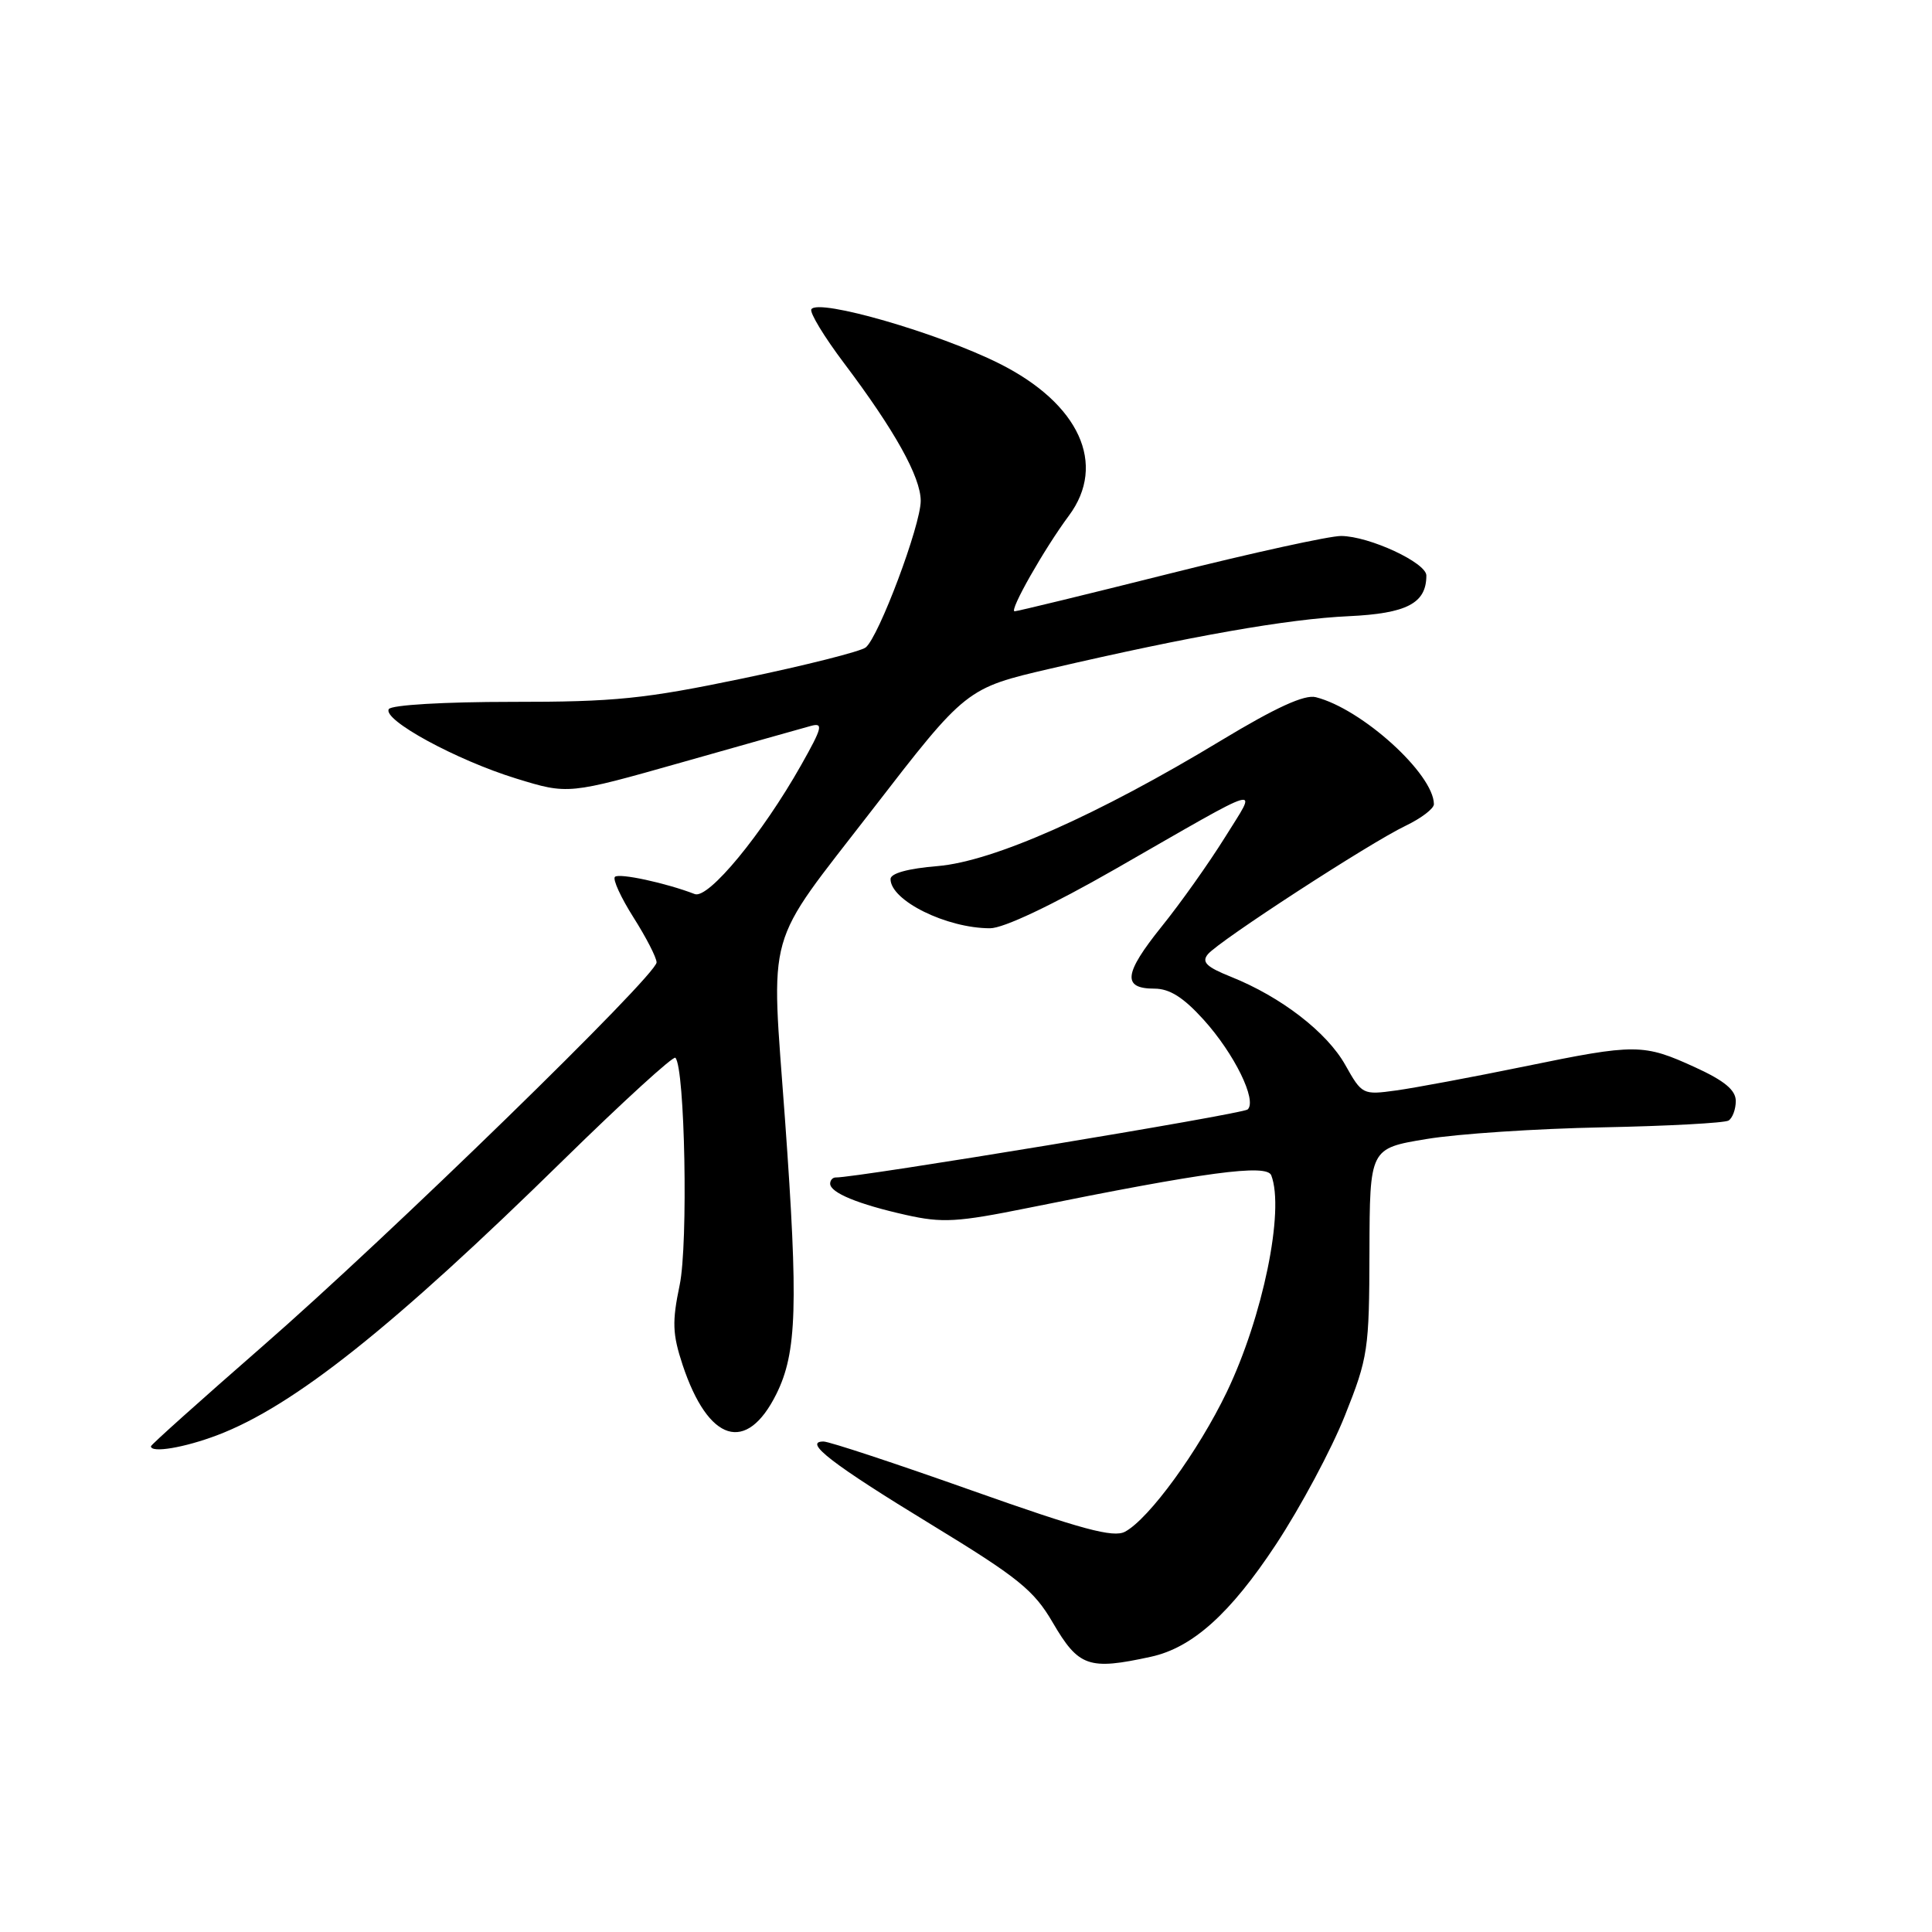 <?xml version="1.0" encoding="UTF-8" standalone="no"?>
<!DOCTYPE svg PUBLIC "-//W3C//DTD SVG 1.1//EN" "http://www.w3.org/Graphics/SVG/1.1/DTD/svg11.dtd" >
<svg xmlns="http://www.w3.org/2000/svg" xmlns:xlink="http://www.w3.org/1999/xlink" version="1.1" viewBox="0 0 256 256">
 <g >
 <path fill="currentColor"
d=" M 152.50 219.53 C 158.01 218.33 163.03 213.81 169.07 204.65 C 172.32 199.72 176.43 192.04 178.20 187.59 C 181.28 179.88 181.43 178.85 181.46 165.84 C 181.50 152.17 181.50 152.17 189.00 150.93 C 193.12 150.24 203.60 149.55 212.29 149.38 C 220.97 149.21 228.51 148.80 229.04 148.48 C 229.57 148.15 230.00 146.98 230.00 145.89 C 230.00 144.45 228.51 143.21 224.67 141.45 C 217.75 138.28 216.79 138.27 202.00 141.31 C 195.12 142.72 187.47 144.15 185.00 144.49 C 180.57 145.10 180.47 145.05 178.25 141.10 C 175.81 136.76 169.73 132.08 163.11 129.43 C 159.86 128.13 159.19 127.48 160.05 126.44 C 161.52 124.67 181.54 111.66 186.25 109.42 C 188.31 108.43 190.00 107.15 190.00 106.56 C 189.98 102.56 180.46 93.92 174.35 92.38 C 172.86 92.00 169.06 93.74 161.85 98.09 C 145.45 108.01 131.61 114.14 124.25 114.76 C 120.32 115.08 118.00 115.72 118.00 116.48 C 118.00 119.33 125.42 123.00 131.19 123.00 C 132.97 123.00 139.35 119.98 147.79 115.15 C 168.11 103.50 166.68 103.91 162.29 110.99 C 160.20 114.34 156.44 119.66 153.91 122.79 C 148.90 129.03 148.68 131.00 152.97 131.00 C 154.98 131.00 156.81 132.16 159.48 135.11 C 163.56 139.62 166.60 145.83 165.32 147.01 C 164.66 147.62 113.39 156.08 110.75 156.02 C 110.34 156.01 110.00 156.38 110.00 156.84 C 110.00 158.04 113.71 159.57 120.06 160.99 C 124.87 162.07 126.86 161.95 136.21 160.06 C 159.81 155.28 167.86 154.20 168.45 155.74 C 170.24 160.39 167.33 174.51 162.55 184.46 C 158.78 192.30 152.25 201.26 149.07 202.96 C 147.53 203.79 143.33 202.65 128.81 197.51 C 118.74 193.94 109.88 191.01 109.13 191.01 C 106.35 190.99 110.25 194.00 123.43 202.03 C 134.91 209.03 136.99 210.70 139.49 214.99 C 142.93 220.88 144.25 221.33 152.50 219.53 Z  M 28.79 190.17 C 38.91 186.33 52.08 175.85 74.74 153.62 C 82.58 145.94 89.22 139.88 89.49 140.16 C 90.76 141.43 91.20 164.82 90.06 170.27 C 89.04 175.15 89.10 176.77 90.45 180.86 C 93.86 191.11 98.92 192.68 102.88 184.70 C 105.59 179.23 105.79 172.95 104.02 148.37 C 102.15 122.49 101.18 125.95 115.54 107.35 C 128.02 91.19 128.02 91.19 139.26 88.58 C 157.84 84.27 170.64 82.02 178.69 81.65 C 186.42 81.29 189.00 79.94 189.00 76.26 C 189.00 74.56 181.44 71.05 177.71 71.02 C 176.18 71.01 165.96 73.25 155.00 76.00 C 144.04 78.75 134.79 81.00 134.44 81.00 C 133.67 81.00 138.38 72.70 141.64 68.32 C 146.69 61.52 143.02 53.49 132.43 48.18 C 124.33 44.12 108.41 39.52 107.51 40.98 C 107.25 41.40 109.20 44.62 111.84 48.12 C 118.55 57.02 122.00 63.21 122.00 66.37 C 122.00 69.59 116.44 84.41 114.71 85.79 C 114.05 86.32 106.75 88.16 98.50 89.88 C 85.39 92.61 81.52 93.01 67.81 93.00 C 58.86 93.00 51.86 93.41 51.52 93.96 C 50.65 95.37 60.45 100.71 68.40 103.16 C 75.29 105.28 75.29 105.28 90.40 101.00 C 98.70 98.65 106.37 96.48 107.44 96.19 C 109.13 95.73 108.97 96.39 106.16 101.37 C 100.99 110.53 93.87 119.16 92.06 118.47 C 88.26 117.00 82.01 115.65 81.48 116.19 C 81.16 116.51 82.27 118.93 83.95 121.58 C 85.63 124.23 87.00 126.90 87.00 127.52 C 87.00 129.24 51.48 163.84 34.75 178.42 C 26.64 185.50 20.00 191.44 20.00 191.64 C 20.00 192.57 24.44 191.82 28.79 190.17 Z "/>
</g>
</svg>